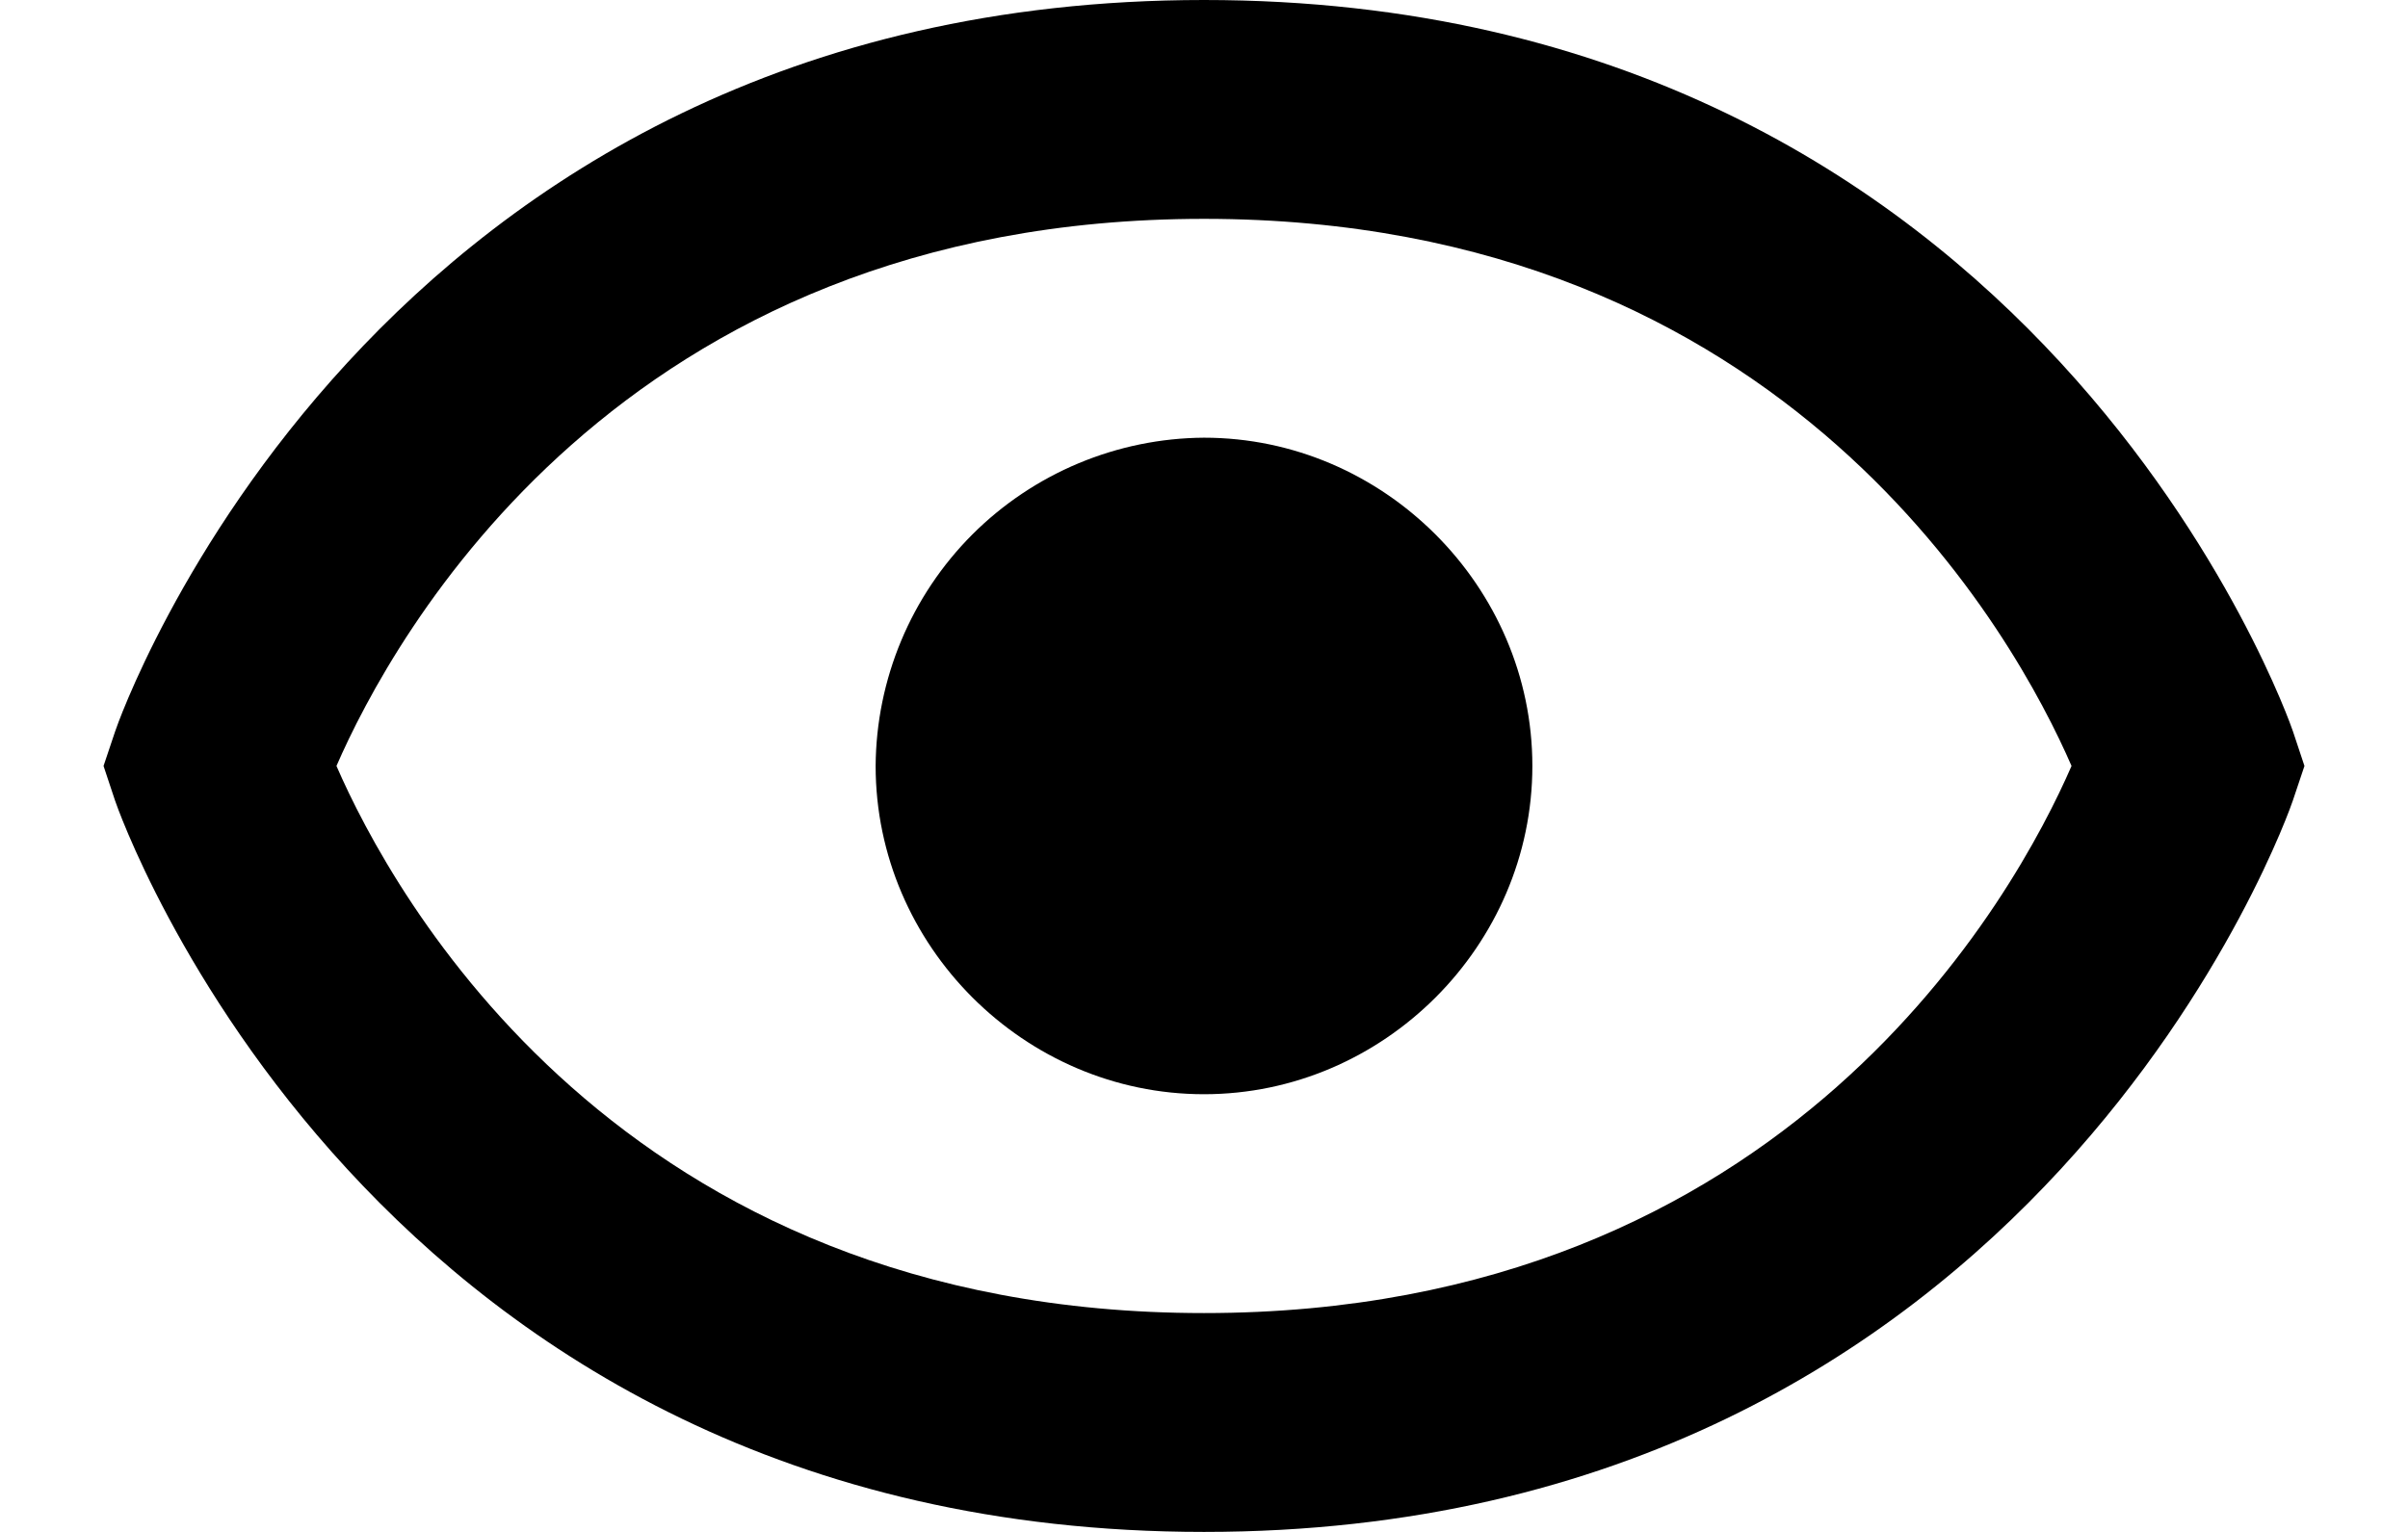 <svg width="22" height="14" viewBox="0 0 22 14" fill="none" xmlns="http://www.w3.org/2000/svg">
<path d="M11 4C10.206 4.005 9.446 4.323 8.884 4.884C8.323 5.446 8.005 6.206 8 7C8 8.642 9.358 10 11 10C12.641 10 14 8.642 14 7C14 5.359 12.641 4 11 4Z" fill="black"/>
<path d="M11 0C3.367 0 1.073 6.617 1.052 6.684L0.946 7L1.051 7.316C1.073 7.383 3.367 14 11 14C18.633 14 20.927 7.383 20.948 7.316L21.054 7L20.949 6.684C20.927 6.617 18.633 0 11 0ZM11 12C5.649 12 3.576 8.154 3.074 7C3.578 5.842 5.652 2 11 2C16.351 2 18.424 5.846 18.926 7C18.422 8.158 16.348 12 11 12V12Z" fill="black"/>
</svg>
